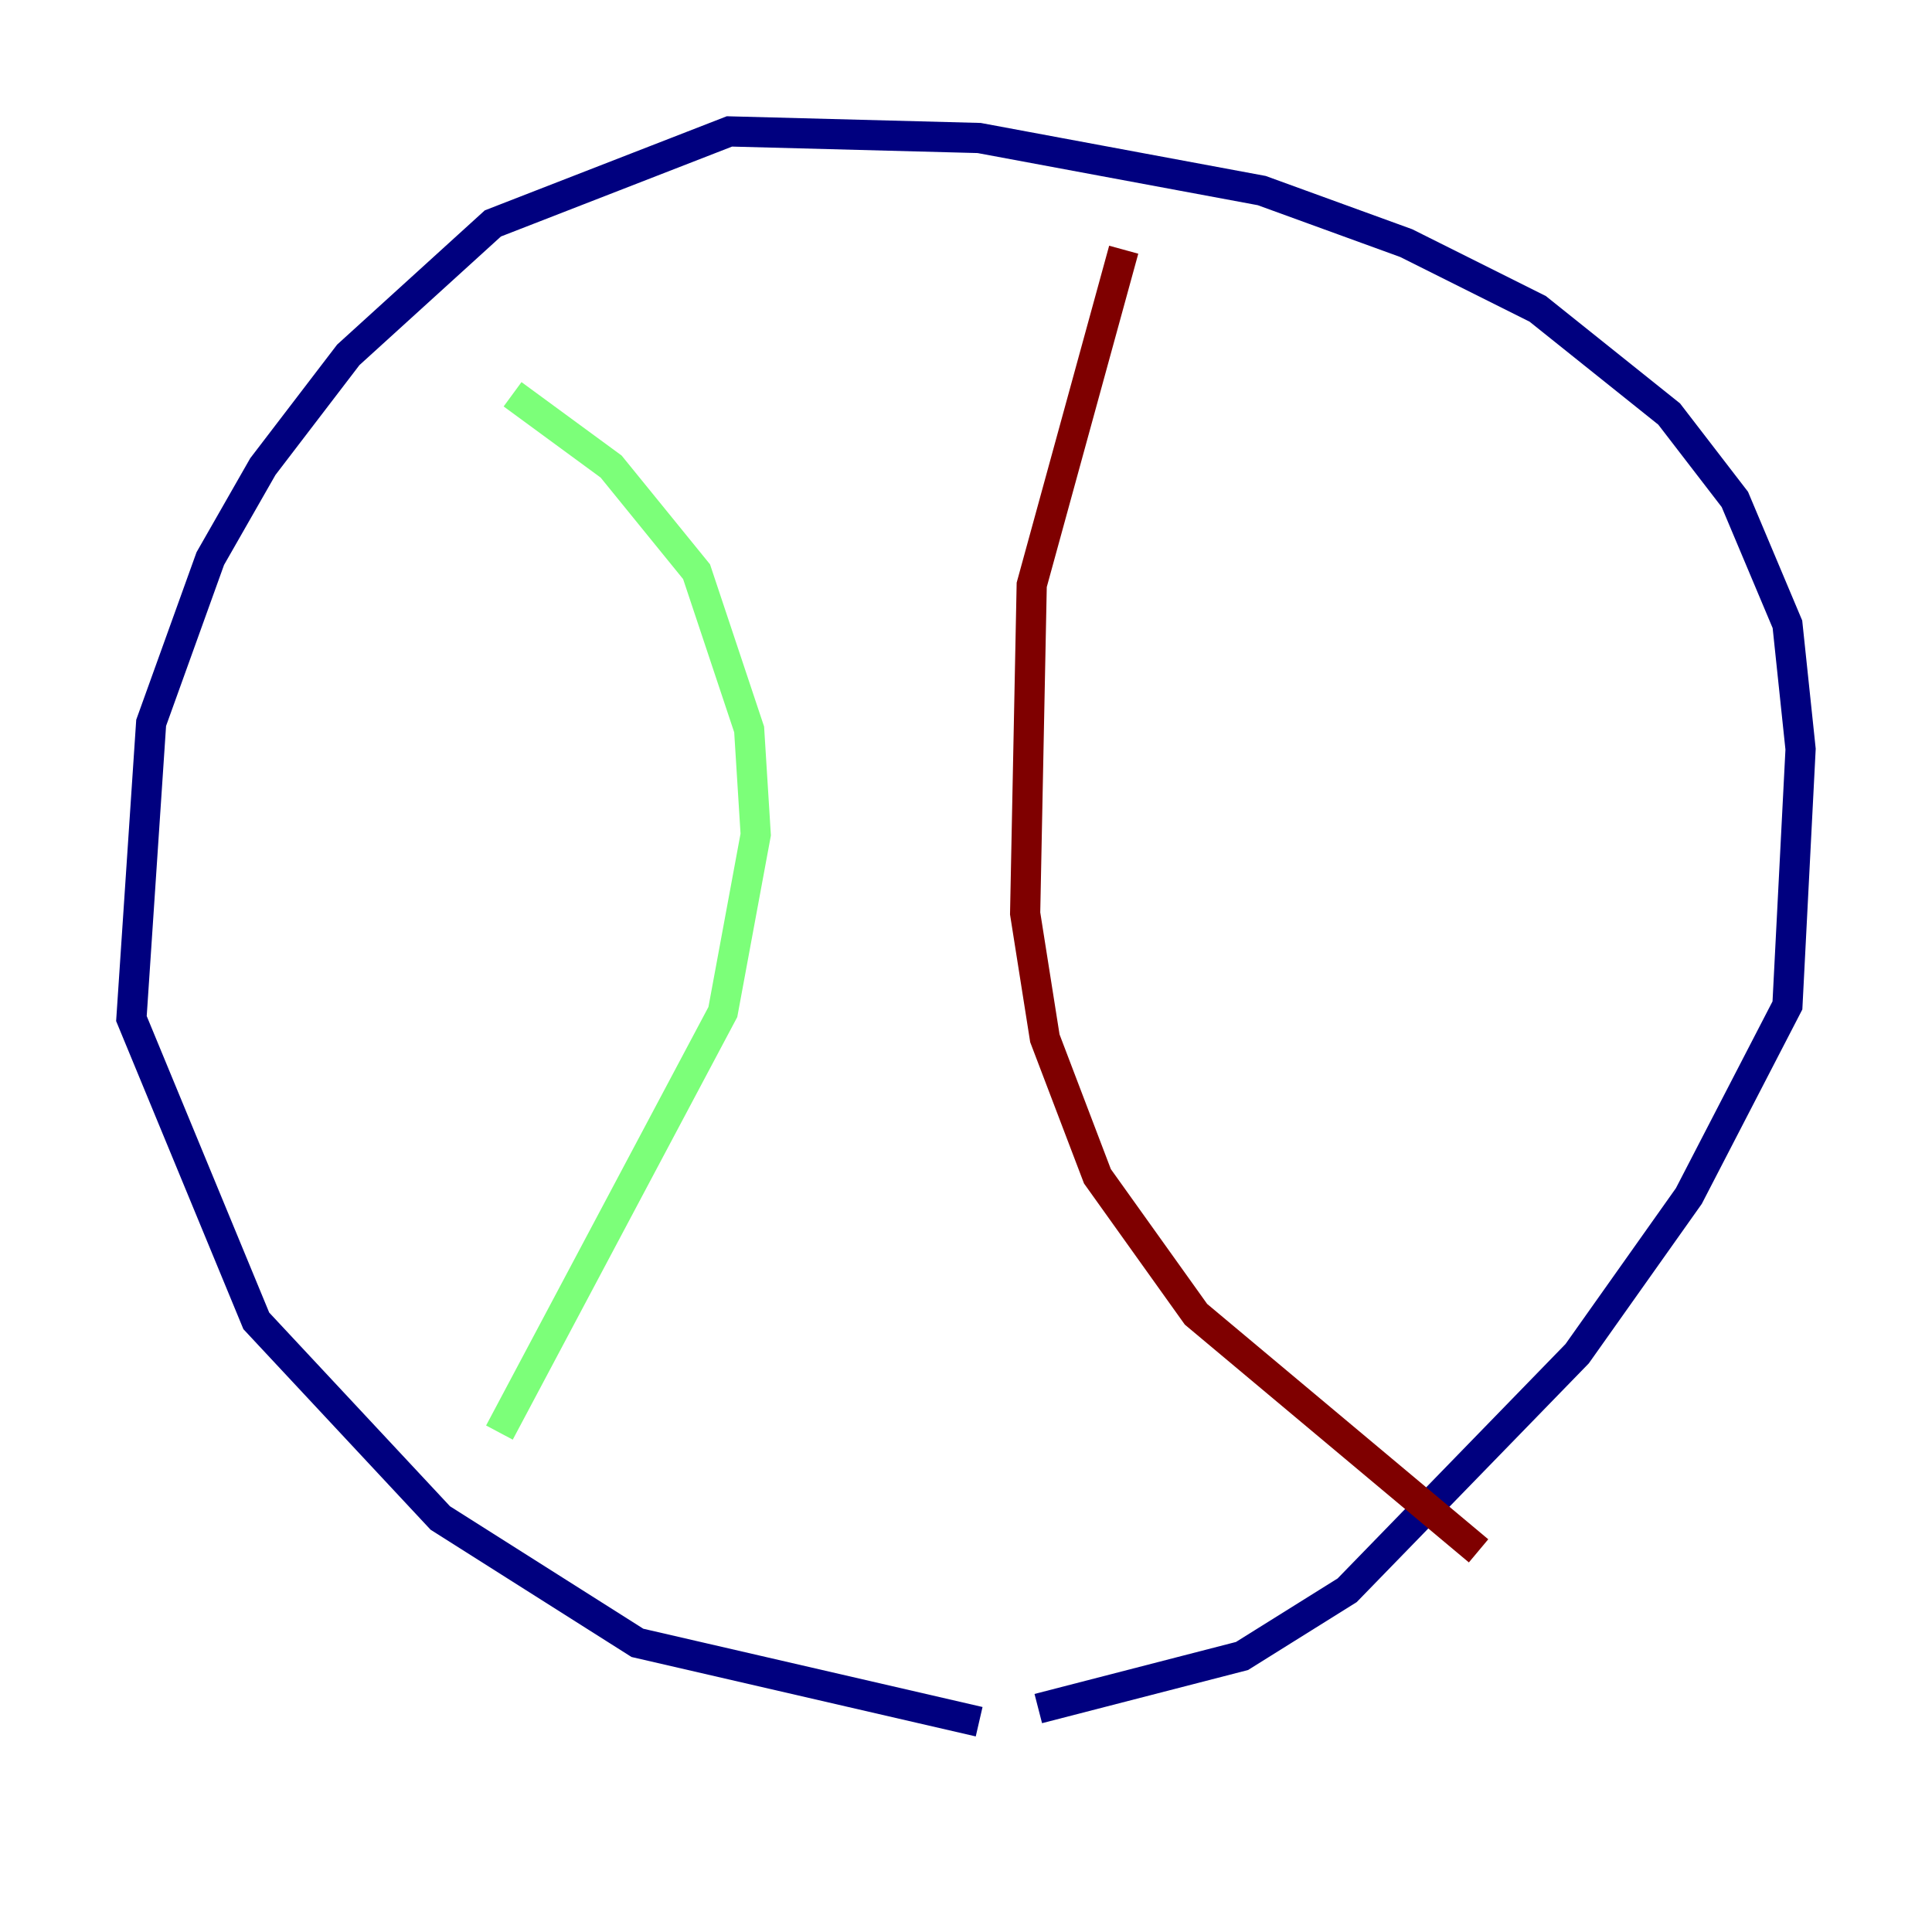 <?xml version="1.0" encoding="utf-8" ?>
<svg baseProfile="tiny" height="128" version="1.2" viewBox="0,0,128,128" width="128" xmlns="http://www.w3.org/2000/svg" xmlns:ev="http://www.w3.org/2001/xml-events" xmlns:xlink="http://www.w3.org/1999/xlink"><defs /><polyline fill="none" points="64.871,114.068 42.231,108.844 29.17,100.571 16.98,87.51 8.707,67.483 10.014,47.891 13.932,37.007 17.415,30.912 23.075,23.51 32.653,14.803 48.327,8.707 64.871,9.143 83.592,12.626 93.17,16.109 101.878,20.463 110.585,27.429 114.939,33.088 118.422,41.361 119.293,49.633 118.422,66.612 111.891,79.238 104.49,89.687 89.252,105.361 82.286,109.714 68.789,113.197" stroke="#00007f" stroke-width="2" /><polyline fill="none" points="33.959,26.122 40.49,30.912 46.15,37.878 49.633,48.327 50.068,55.292 47.891,67.048 33.088,94.912" stroke="#7cff79" stroke-width="2" /><polyline fill="none" points="74.449,16.544 68.354,38.748 67.918,60.517 69.225,68.789 72.707,77.932 79.238,87.075 97.959,102.748" stroke="#7f0000" stroke-width="2" /></svg>